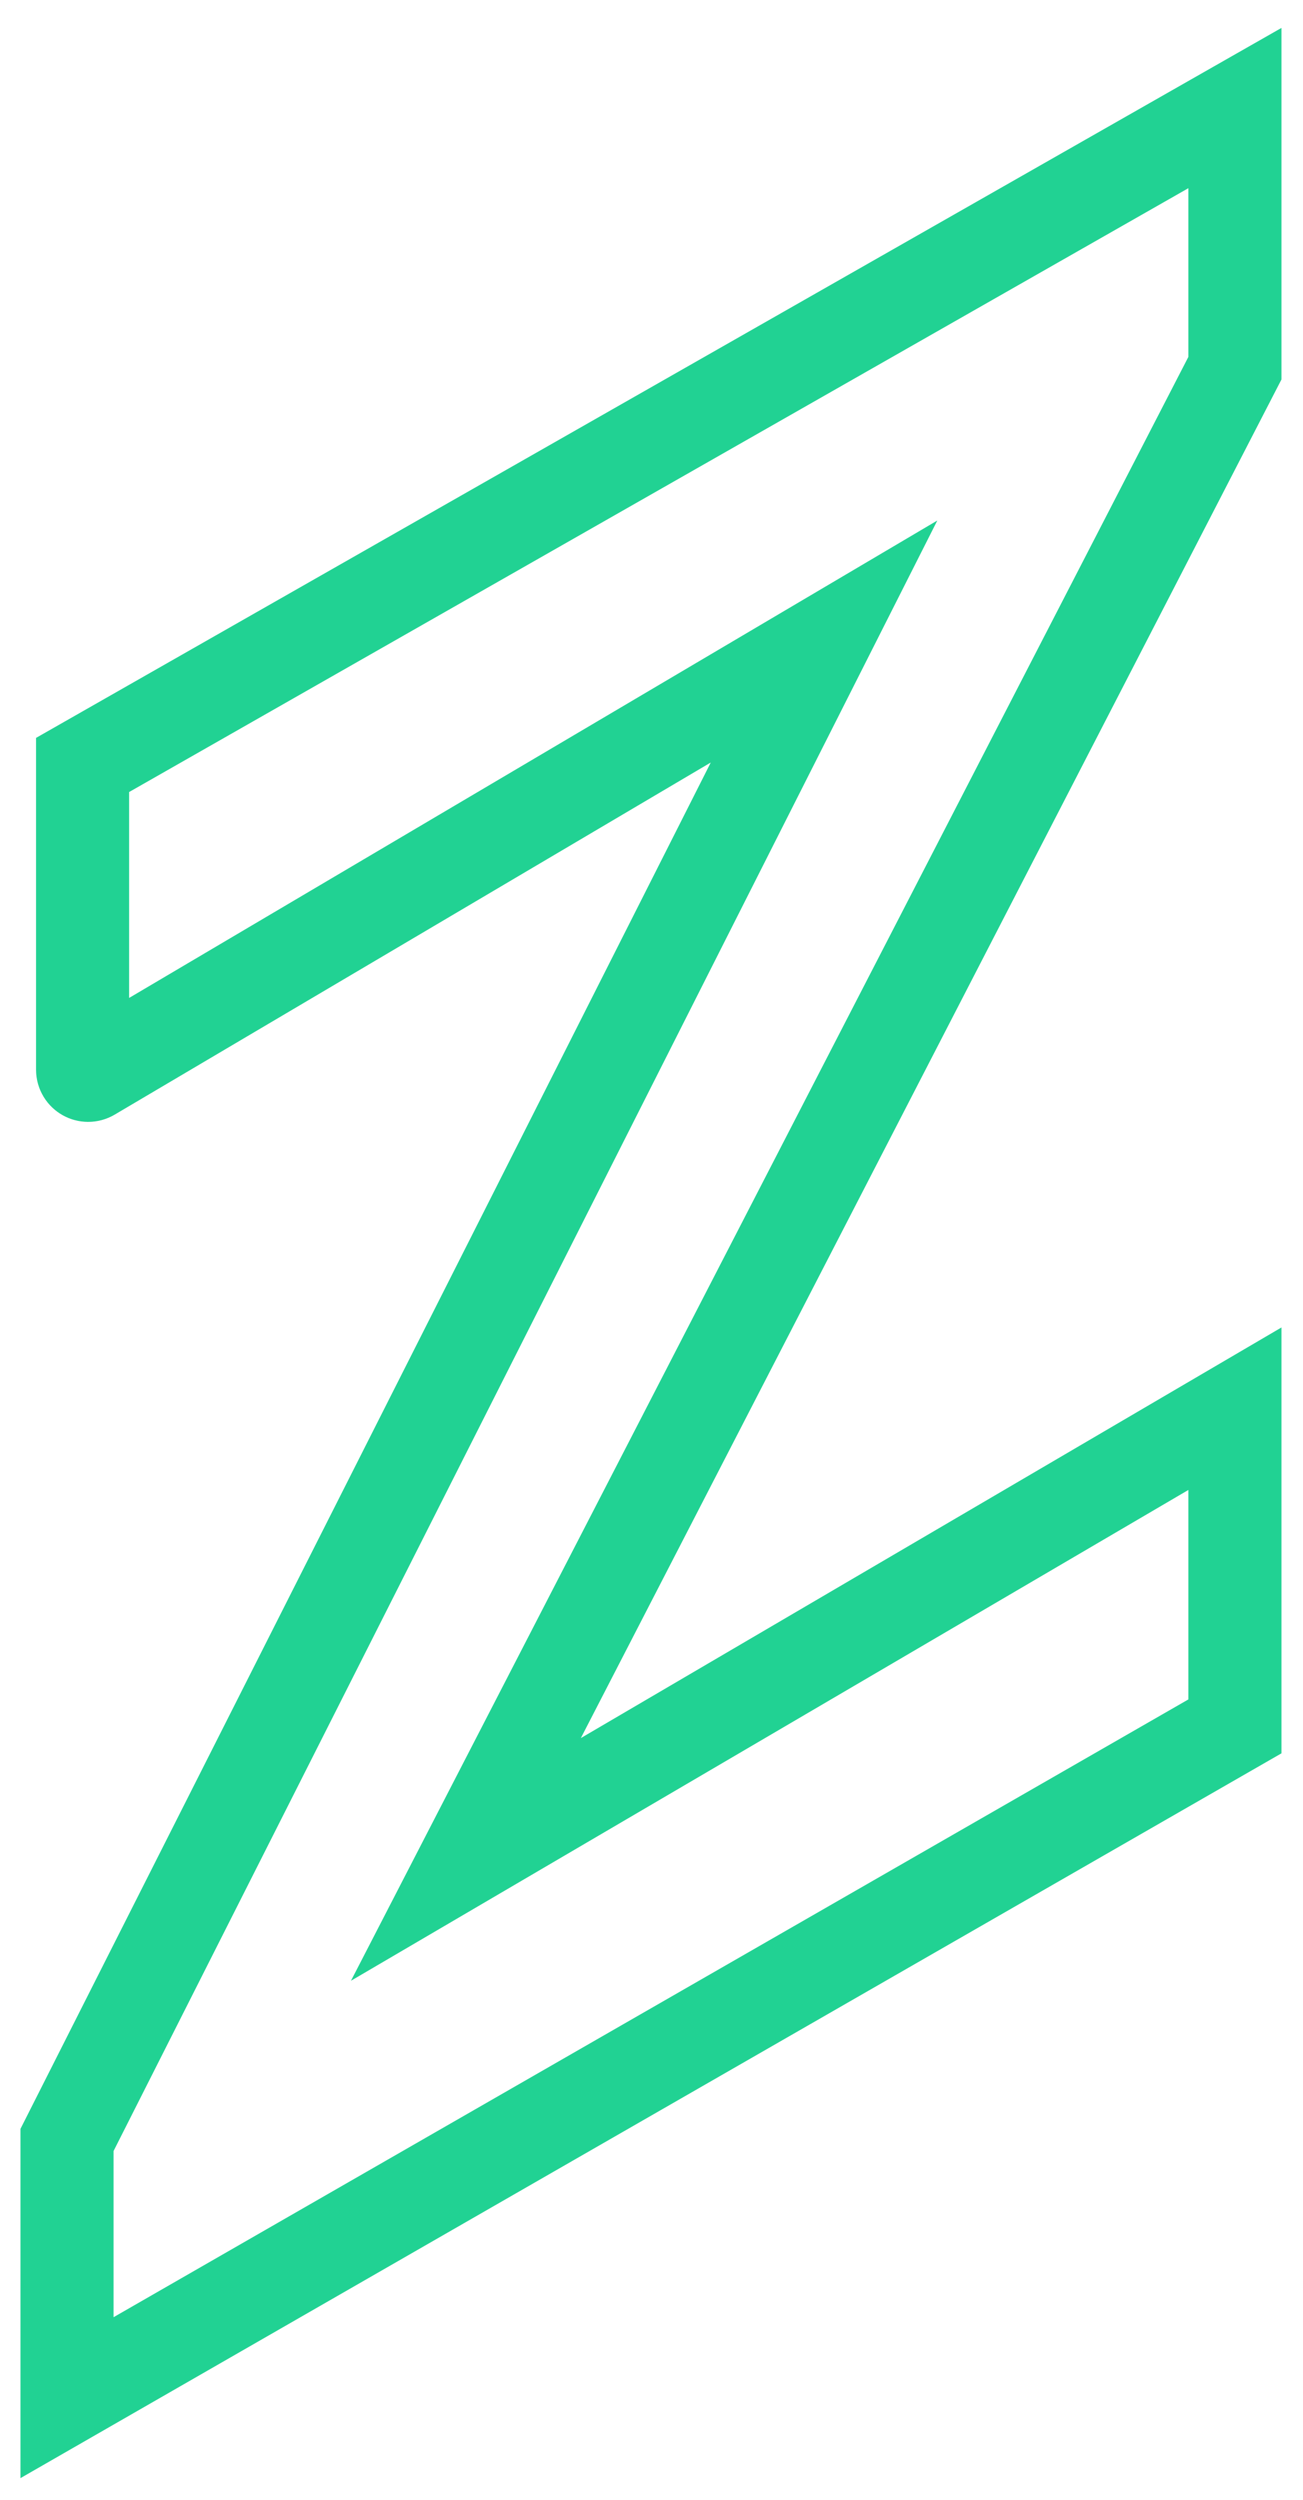 <svg width="700" height="1342" viewBox="0 0 700 1342" fill="none" xmlns="http://www.w3.org/2000/svg">
<g filter="url(#filter0_d_108_18)">
<path d="M433.701 330.364L39.891 562.829C37.891 564.009 35.366 562.568 35.366 560.245V396.646L654.427 44V183.643L241.29 984.175L654.427 742.214V912.745L27 1273.11V1134.76L433.701 330.364Z" stroke="#21D293" stroke-width="50"/>
</g>
<defs>
<filter id="filter0_d_108_18" x="0" y="0.987" width="699.427" height="1340.32" filterUnits="userSpaceOnUse" color-interpolation-filters="sRGB">
<feFlood flood-opacity="0" result="BackgroundImageFix"/>
<feColorMatrix in="SourceAlpha" type="matrix" values="0 0 0 0 0 0 0 0 0 0 0 0 0 0 0 0 0 0 127 0" result="hardAlpha"/>
<feOffset dx="9" dy="14"/>
<feGaussianBlur stdDeviation="5.5"/>
<feColorMatrix type="matrix" values="0 0 0 0 0 0 0 0 0 0 0 0 0 0 0 0 0 0 0.25 0"/>
<feBlend mode="normal" in2="BackgroundImageFix" result="effect1_dropShadow_108_18"/>
<feBlend mode="normal" in="SourceGraphic" in2="effect1_dropShadow_108_18" result="shape"/>
</filter>
</defs>
</svg>
